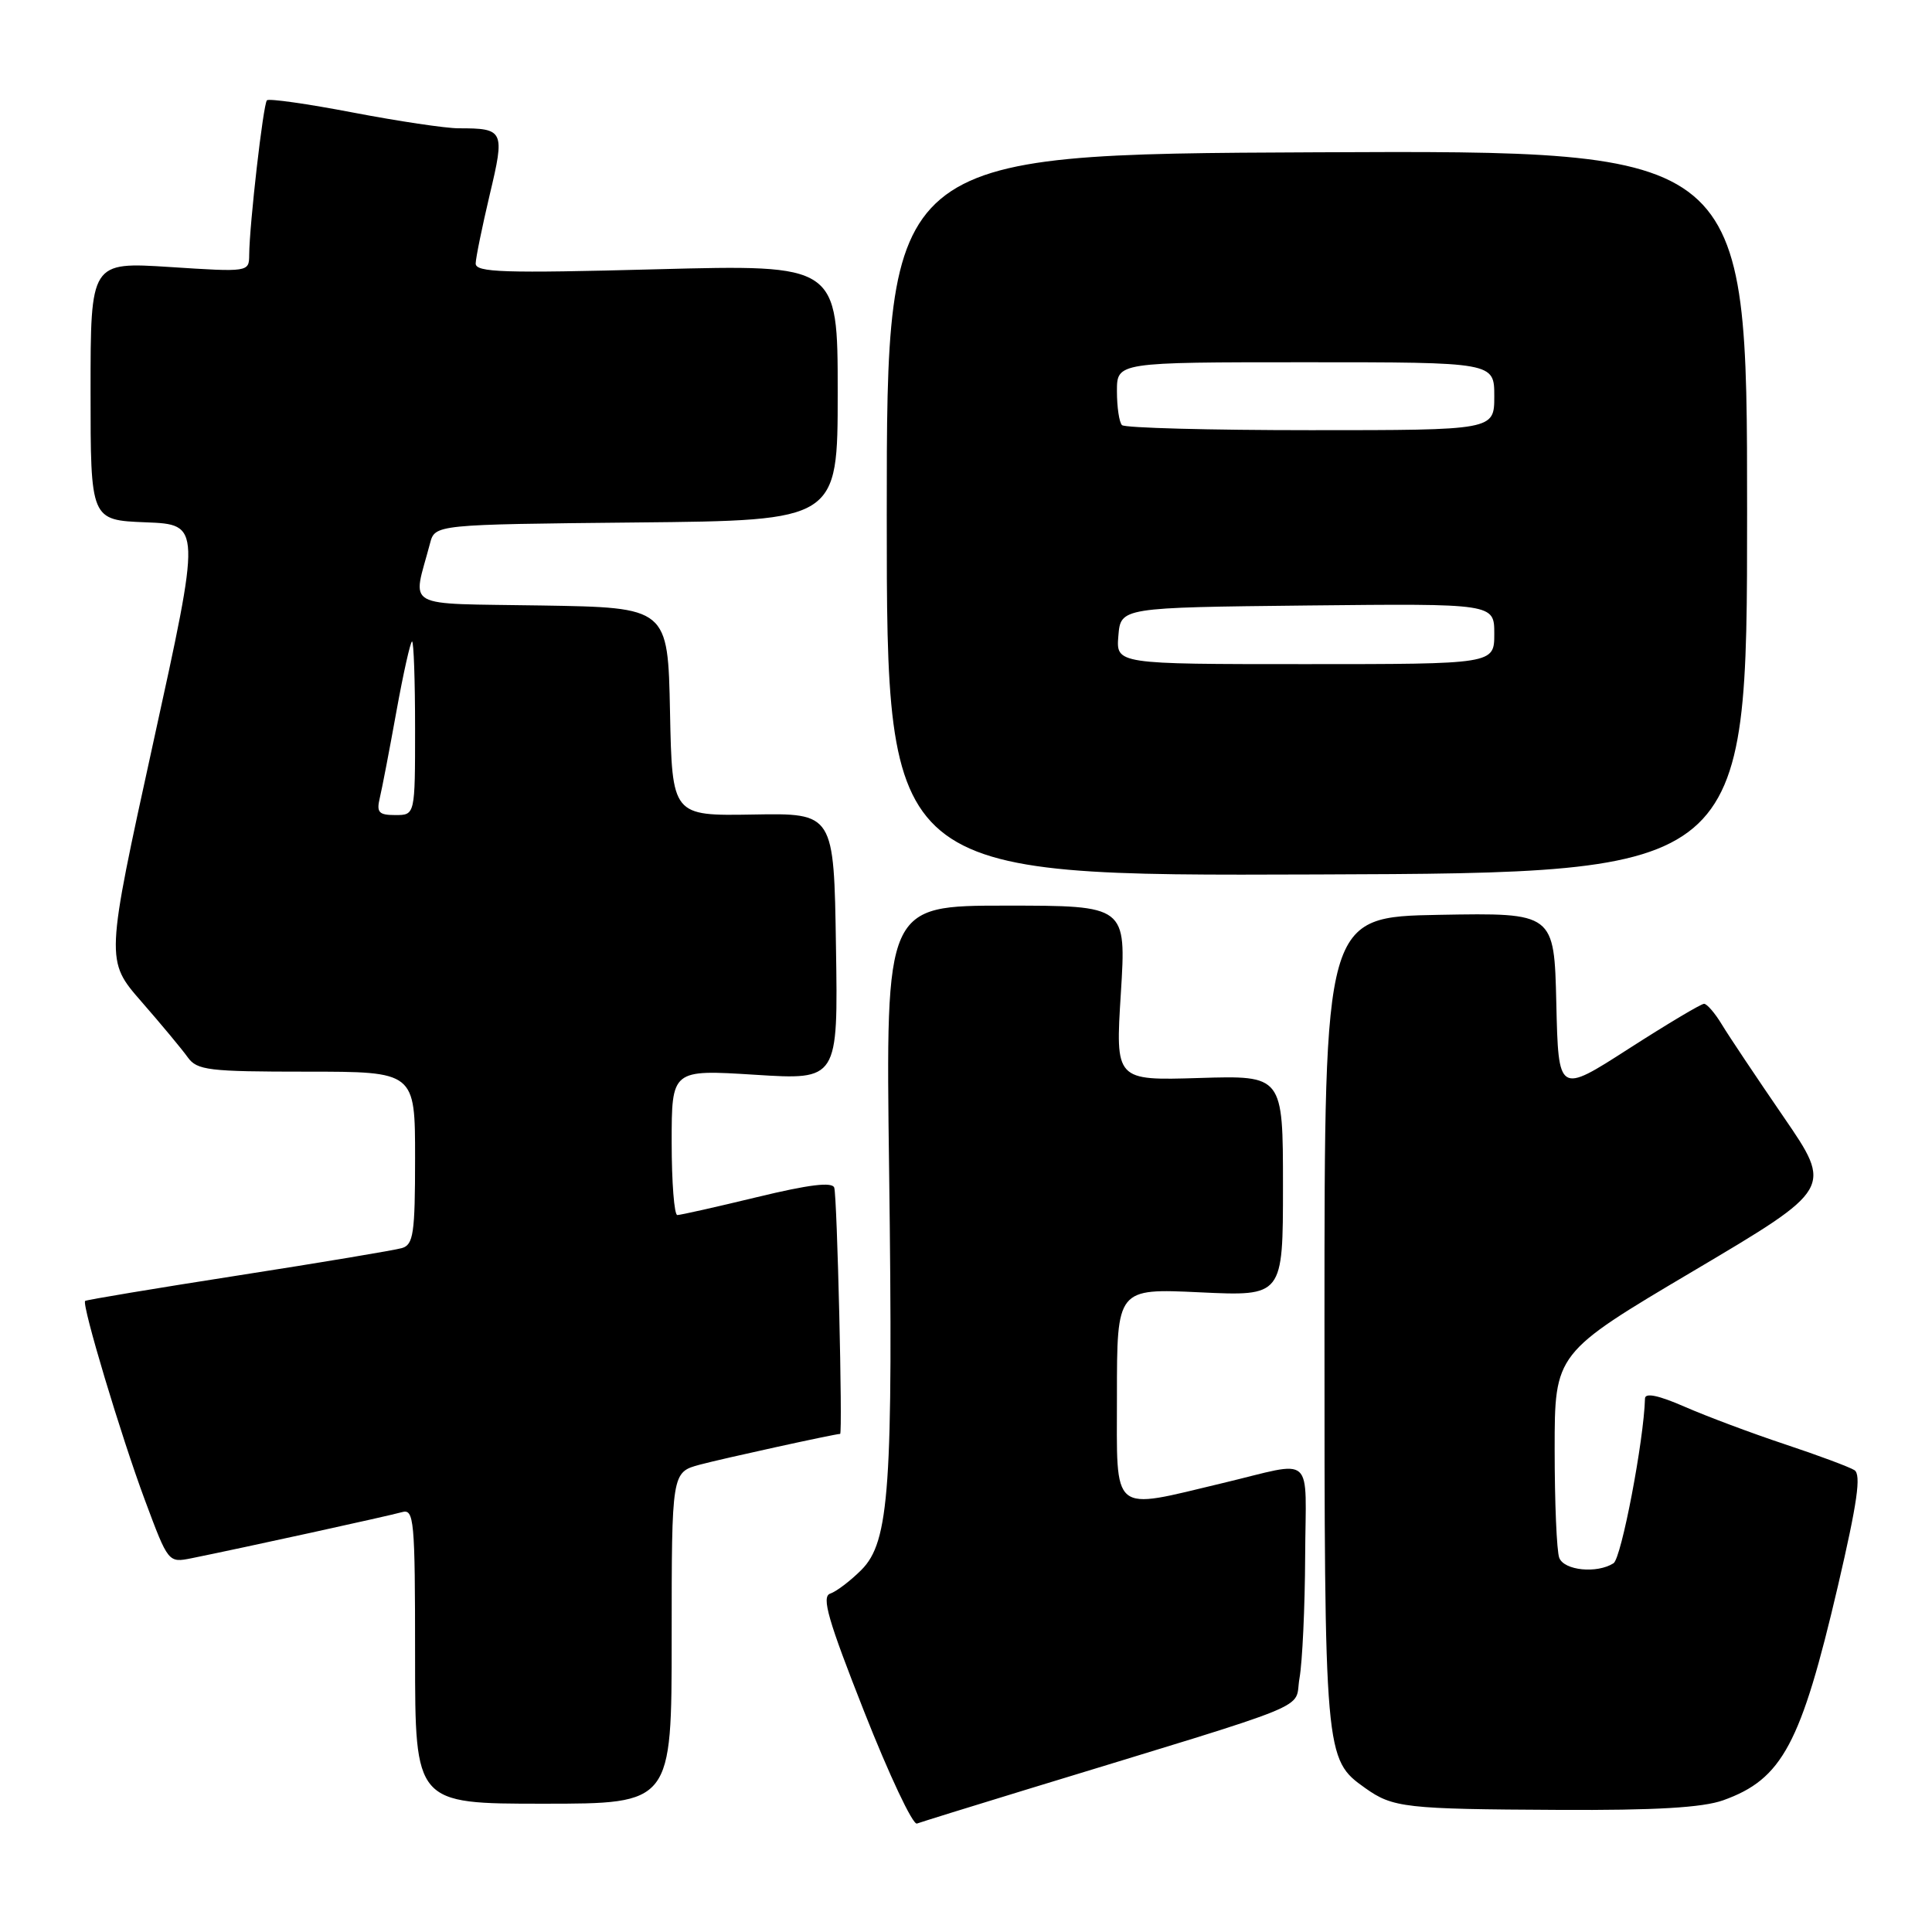 <?xml version="1.0" encoding="UTF-8" standalone="no"?>
<!DOCTYPE svg PUBLIC "-//W3C//DTD SVG 1.1//EN" "http://www.w3.org/Graphics/SVG/1.1/DTD/svg11.dtd" >
<svg xmlns="http://www.w3.org/2000/svg" xmlns:xlink="http://www.w3.org/1999/xlink" version="1.1" viewBox="0 0 256 256">
 <g >
 <path fill="currentColor"
d=" M 136.00 237.13 C 175.34 225.10 171.42 226.71 172.19 222.37 C 172.57 220.24 172.91 212.98 172.94 206.23 C 173.01 192.32 174.41 193.56 162.00 196.52 C 147.05 200.08 148.00 200.87 148.00 184.95 C 148.00 170.72 148.00 170.72 159.00 171.24 C 170.00 171.76 170.00 171.76 170.00 157.13 C 170.00 142.50 170.00 142.50 158.90 142.84 C 147.79 143.18 147.79 143.18 148.52 131.59 C 149.24 120.00 149.24 120.00 133.30 120.00 C 117.35 120.00 117.35 120.00 117.81 154.86 C 118.36 197.12 117.86 204.29 114.14 208.02 C 112.68 209.48 110.82 210.89 110.01 211.16 C 108.82 211.56 109.72 214.66 114.52 226.83 C 117.81 235.18 120.95 241.84 121.50 241.63 C 122.05 241.43 128.57 239.40 136.00 237.13 Z  M 228.32 238.55 C 236.16 235.75 238.63 231.13 243.53 210.17 C 246.11 199.09 246.64 195.39 245.72 194.80 C 245.05 194.38 240.90 192.83 236.50 191.37 C 232.10 189.91 226.14 187.67 223.25 186.41 C 219.77 184.89 217.99 184.51 217.97 185.31 C 217.82 190.88 214.84 206.48 213.80 207.14 C 211.60 208.54 207.25 208.10 206.61 206.42 C 206.27 205.55 206.00 199.09 206.00 192.07 C 206.00 179.30 206.00 179.30 224.42 168.39 C 242.84 157.48 242.84 157.48 236.33 147.99 C 232.75 142.77 229.07 137.27 228.16 135.76 C 227.25 134.25 226.18 133.01 225.80 133.01 C 225.41 133.00 220.91 135.69 215.80 138.97 C 206.50 144.95 206.50 144.95 206.22 132.95 C 205.94 120.95 205.94 120.95 190.72 121.22 C 175.50 121.50 175.50 121.50 175.50 175.00 C 175.50 232.90 175.52 233.10 180.90 236.93 C 184.56 239.53 186.16 239.72 206.50 239.82 C 219.35 239.89 225.59 239.52 228.32 238.55 Z  M 89.00 217.04 C 89.00 195.08 89.00 195.08 92.75 194.07 C 95.82 193.25 110.66 190.00 111.32 190.00 C 111.67 190.00 110.93 158.49 110.54 157.37 C 110.27 156.58 107.19 156.96 100.33 158.62 C 94.92 159.93 90.16 161.00 89.75 161.00 C 89.34 161.00 89.00 156.66 89.00 151.36 C 89.00 141.72 89.00 141.72 100.02 142.41 C 111.05 143.11 111.05 143.11 110.77 125.43 C 110.50 107.74 110.50 107.74 99.78 107.93 C 89.06 108.11 89.06 108.11 88.78 94.31 C 88.50 80.50 88.50 80.50 71.74 80.23 C 53.04 79.92 54.66 80.82 56.98 72.00 C 57.64 69.50 57.64 69.50 84.32 69.23 C 111.00 68.97 111.00 68.97 111.00 52.01 C 111.00 35.05 111.00 35.05 87.00 35.68 C 66.71 36.22 63.01 36.10 63.03 34.91 C 63.05 34.13 63.89 30.04 64.89 25.80 C 66.92 17.28 66.79 17.00 60.76 17.00 C 59.07 17.00 52.77 16.06 46.76 14.91 C 40.76 13.76 35.63 13.03 35.37 13.29 C 34.88 13.78 33.05 29.75 33.02 33.78 C 33.00 36.05 32.96 36.06 22.50 35.38 C 12.00 34.71 12.00 34.71 12.00 51.81 C 12.00 68.92 12.00 68.92 19.32 69.21 C 26.65 69.50 26.65 69.50 20.31 98.38 C 13.98 127.26 13.98 127.26 18.74 132.72 C 21.36 135.72 24.12 139.04 24.87 140.09 C 26.11 141.82 27.61 142.00 40.62 142.00 C 55.00 142.00 55.00 142.00 55.00 153.43 C 55.00 163.46 54.78 164.93 53.25 165.38 C 52.29 165.66 42.51 167.30 31.52 169.01 C 20.54 170.72 11.43 172.24 11.28 172.38 C 10.81 172.86 16.04 190.30 19.21 198.80 C 22.30 207.09 22.30 207.09 25.40 206.47 C 32.42 205.05 51.62 200.84 53.25 200.37 C 54.87 199.90 55.00 201.27 55.00 219.43 C 55.00 239.00 55.00 239.00 72.00 239.00 C 89.00 239.00 89.00 239.00 89.00 217.04 Z  M 231.50 67.80 C 231.50 19.92 231.50 19.92 174.50 20.18 C 117.50 20.43 117.50 20.43 117.50 68.25 C 117.50 116.08 117.50 116.08 174.50 115.87 C 231.50 115.67 231.50 115.67 231.50 67.80 Z  M 50.32 105.75 C 50.62 104.51 51.61 99.34 52.53 94.25 C 53.45 89.16 54.39 85.00 54.60 85.00 C 54.82 85.00 55.00 90.17 55.00 96.50 C 55.00 108.00 55.00 108.00 52.39 108.00 C 50.19 108.00 49.87 107.65 50.32 105.75 Z  M 148.19 84.25 C 148.50 80.50 148.50 80.50 173.25 80.23 C 198.00 79.97 198.00 79.97 198.00 83.98 C 198.00 88.00 198.00 88.00 172.94 88.00 C 147.88 88.00 147.88 88.00 148.19 84.25 Z  M 148.67 56.33 C 148.30 55.97 148.00 53.94 148.00 51.83 C 148.00 48.00 148.00 48.00 173.00 48.00 C 198.00 48.00 198.00 48.00 198.00 52.50 C 198.00 57.00 198.00 57.00 173.67 57.00 C 160.28 57.00 149.03 56.70 148.67 56.33 Z "/>
</g>
</svg>
